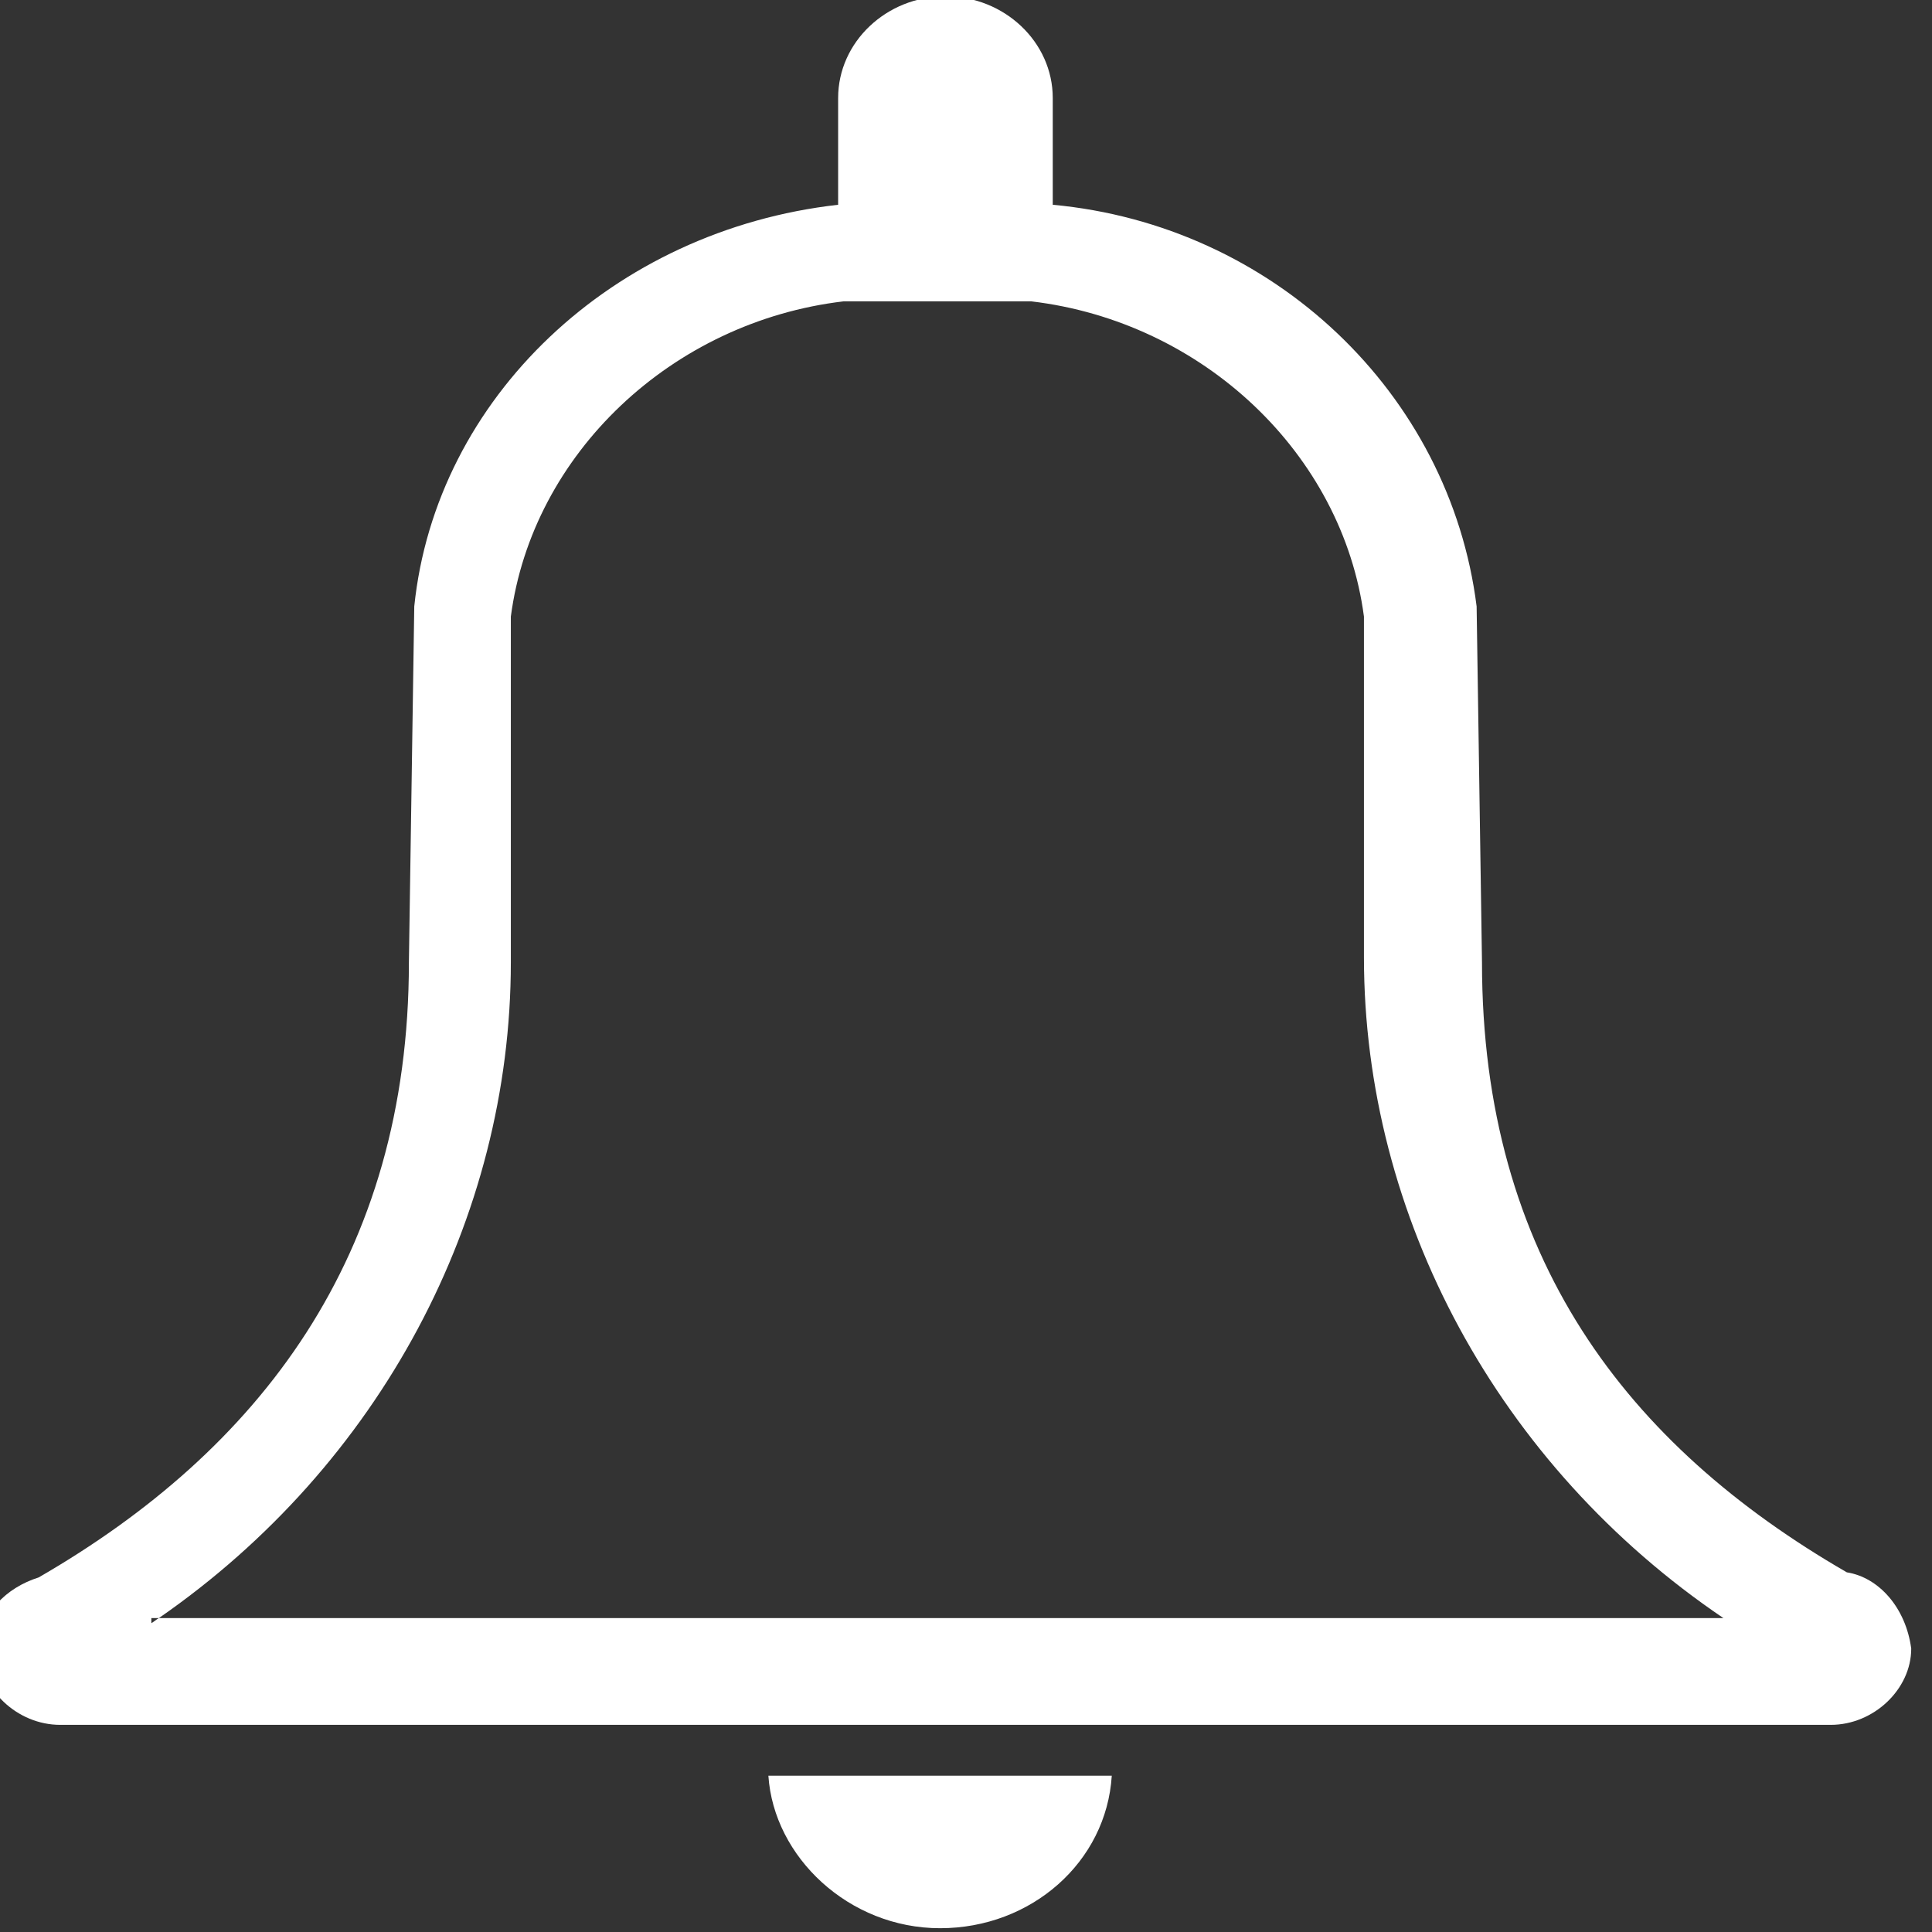 <?xml version="1.0" encoding="UTF-8" standalone="no"?>
<!DOCTYPE svg PUBLIC "-//W3C//DTD SVG 1.1//EN" "http://www.w3.org/Graphics/SVG/1.1/DTD/svg11.dtd">
<svg width="100%" height="100%" viewBox="0 0 35 35" version="1.1" xmlns="http://www.w3.org/2000/svg" xmlns:xlink="http://www.w3.org/1999/xlink" xml:space="preserve" xmlns:serif="http://www.serif.com/" style="fill-rule:evenodd;clip-rule:evenodd;stroke-linejoin:round;stroke-miterlimit:2;">
    <rect x="0" y="0" width="35" height="35" fill="#333333" stroke="none"/>
    <g id="Alarm" transform="matrix(0.972,1.13529e-32,1.19836e-32,0.921,-1619.04,-1128.66)">
        <path d="M1686.4,1260.4C1686.3,1262.1 1684.9,1263.4 1683.2,1263.4C1681.5,1263.4 1680.1,1262 1680,1260.4L1686.4,1260.4ZM1700.1,1256.4C1696,1253.9 1693.3,1250.2 1693.3,1244.4L1693.2,1237.4C1692.7,1233.2 1689.4,1229.9 1685.3,1229.5L1685.3,1227.4C1685.3,1226.3 1684.4,1225.4 1683.3,1225.4C1682.2,1225.4 1681.3,1226.3 1681.3,1227.4L1681.3,1229.5C1677.1,1230 1673.8,1233.3 1673.4,1237.4L1673.3,1244.4C1673.3,1250.2 1670.5,1254 1666.4,1256.5C1665.8,1256.7 1665.3,1257.2 1665.3,1257.9C1665.3,1258.7 1666,1259.4 1666.8,1259.4L1699.8,1259.4C1700.6,1259.4 1701.3,1258.7 1701.3,1257.9C1701.2,1257.1 1700.7,1256.5 1700.1,1256.4ZM1697.8,1257.3C1693.6,1254.3 1691.1,1249.4 1691.1,1244.3L1691.1,1237.6C1690.7,1234.4 1688.1,1231.8 1684.9,1231.4L1681.4,1231.4C1678.2,1231.8 1675.6,1234.4 1675.2,1237.6L1675.2,1244.4C1675.2,1249.44 1672.76,1254.29 1668.64,1257.3L1668.5,1257.3L1668.5,1257.4C1668.55,1257.37 1668.59,1257.33 1668.64,1257.3L1697.8,1257.3Z" style="fill:white;"/>
    </g>
</svg>
